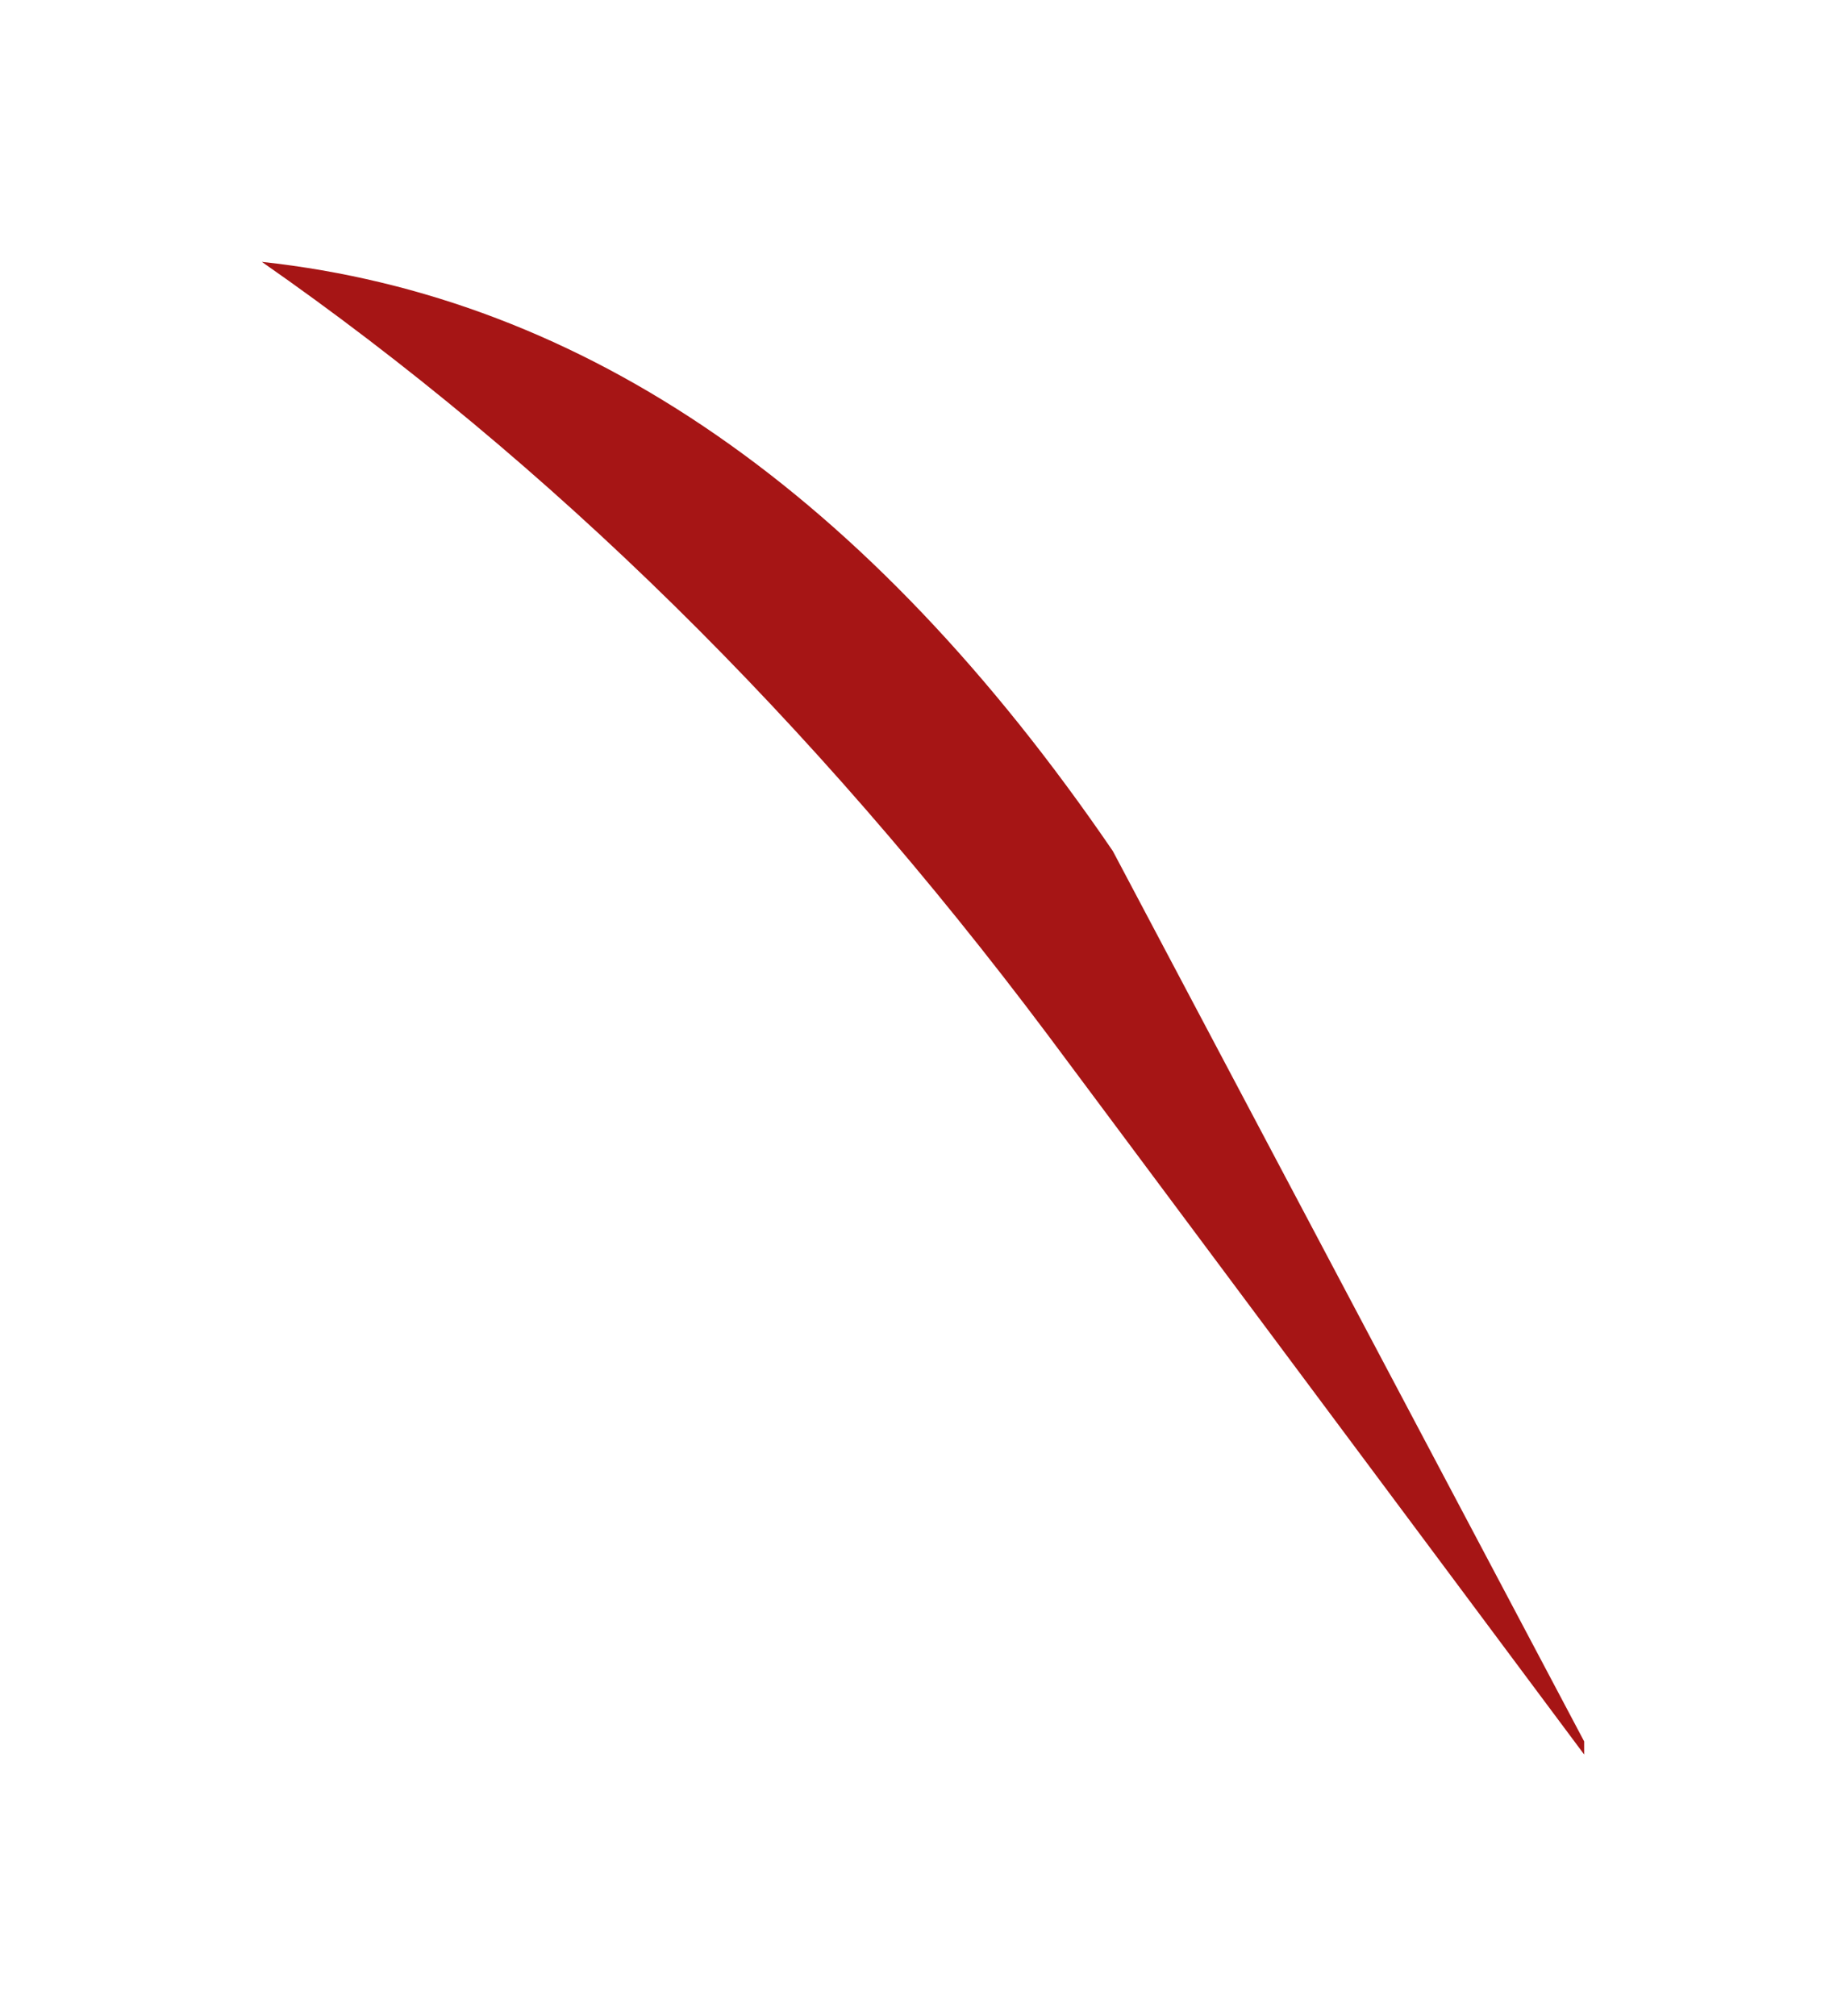 <?xml version="1.0" encoding="UTF-8" standalone="no"?>
<svg xmlns:xlink="http://www.w3.org/1999/xlink" height="7.7px" width="7.05px" xmlns="http://www.w3.org/2000/svg">
  <g transform="matrix(1.0, 0.0, 0.0, 1.0, -2.95, -0.75)">
    <path d="M9.0 7.45 L6.95 4.7 Q5.6 2.9 3.95 1.75 5.8 1.95 7.2 4.0 L9.0 7.4 9.0 7.45" fill="#a61515" fill-rule="evenodd" stroke="none"/>
  </g>
</svg>
